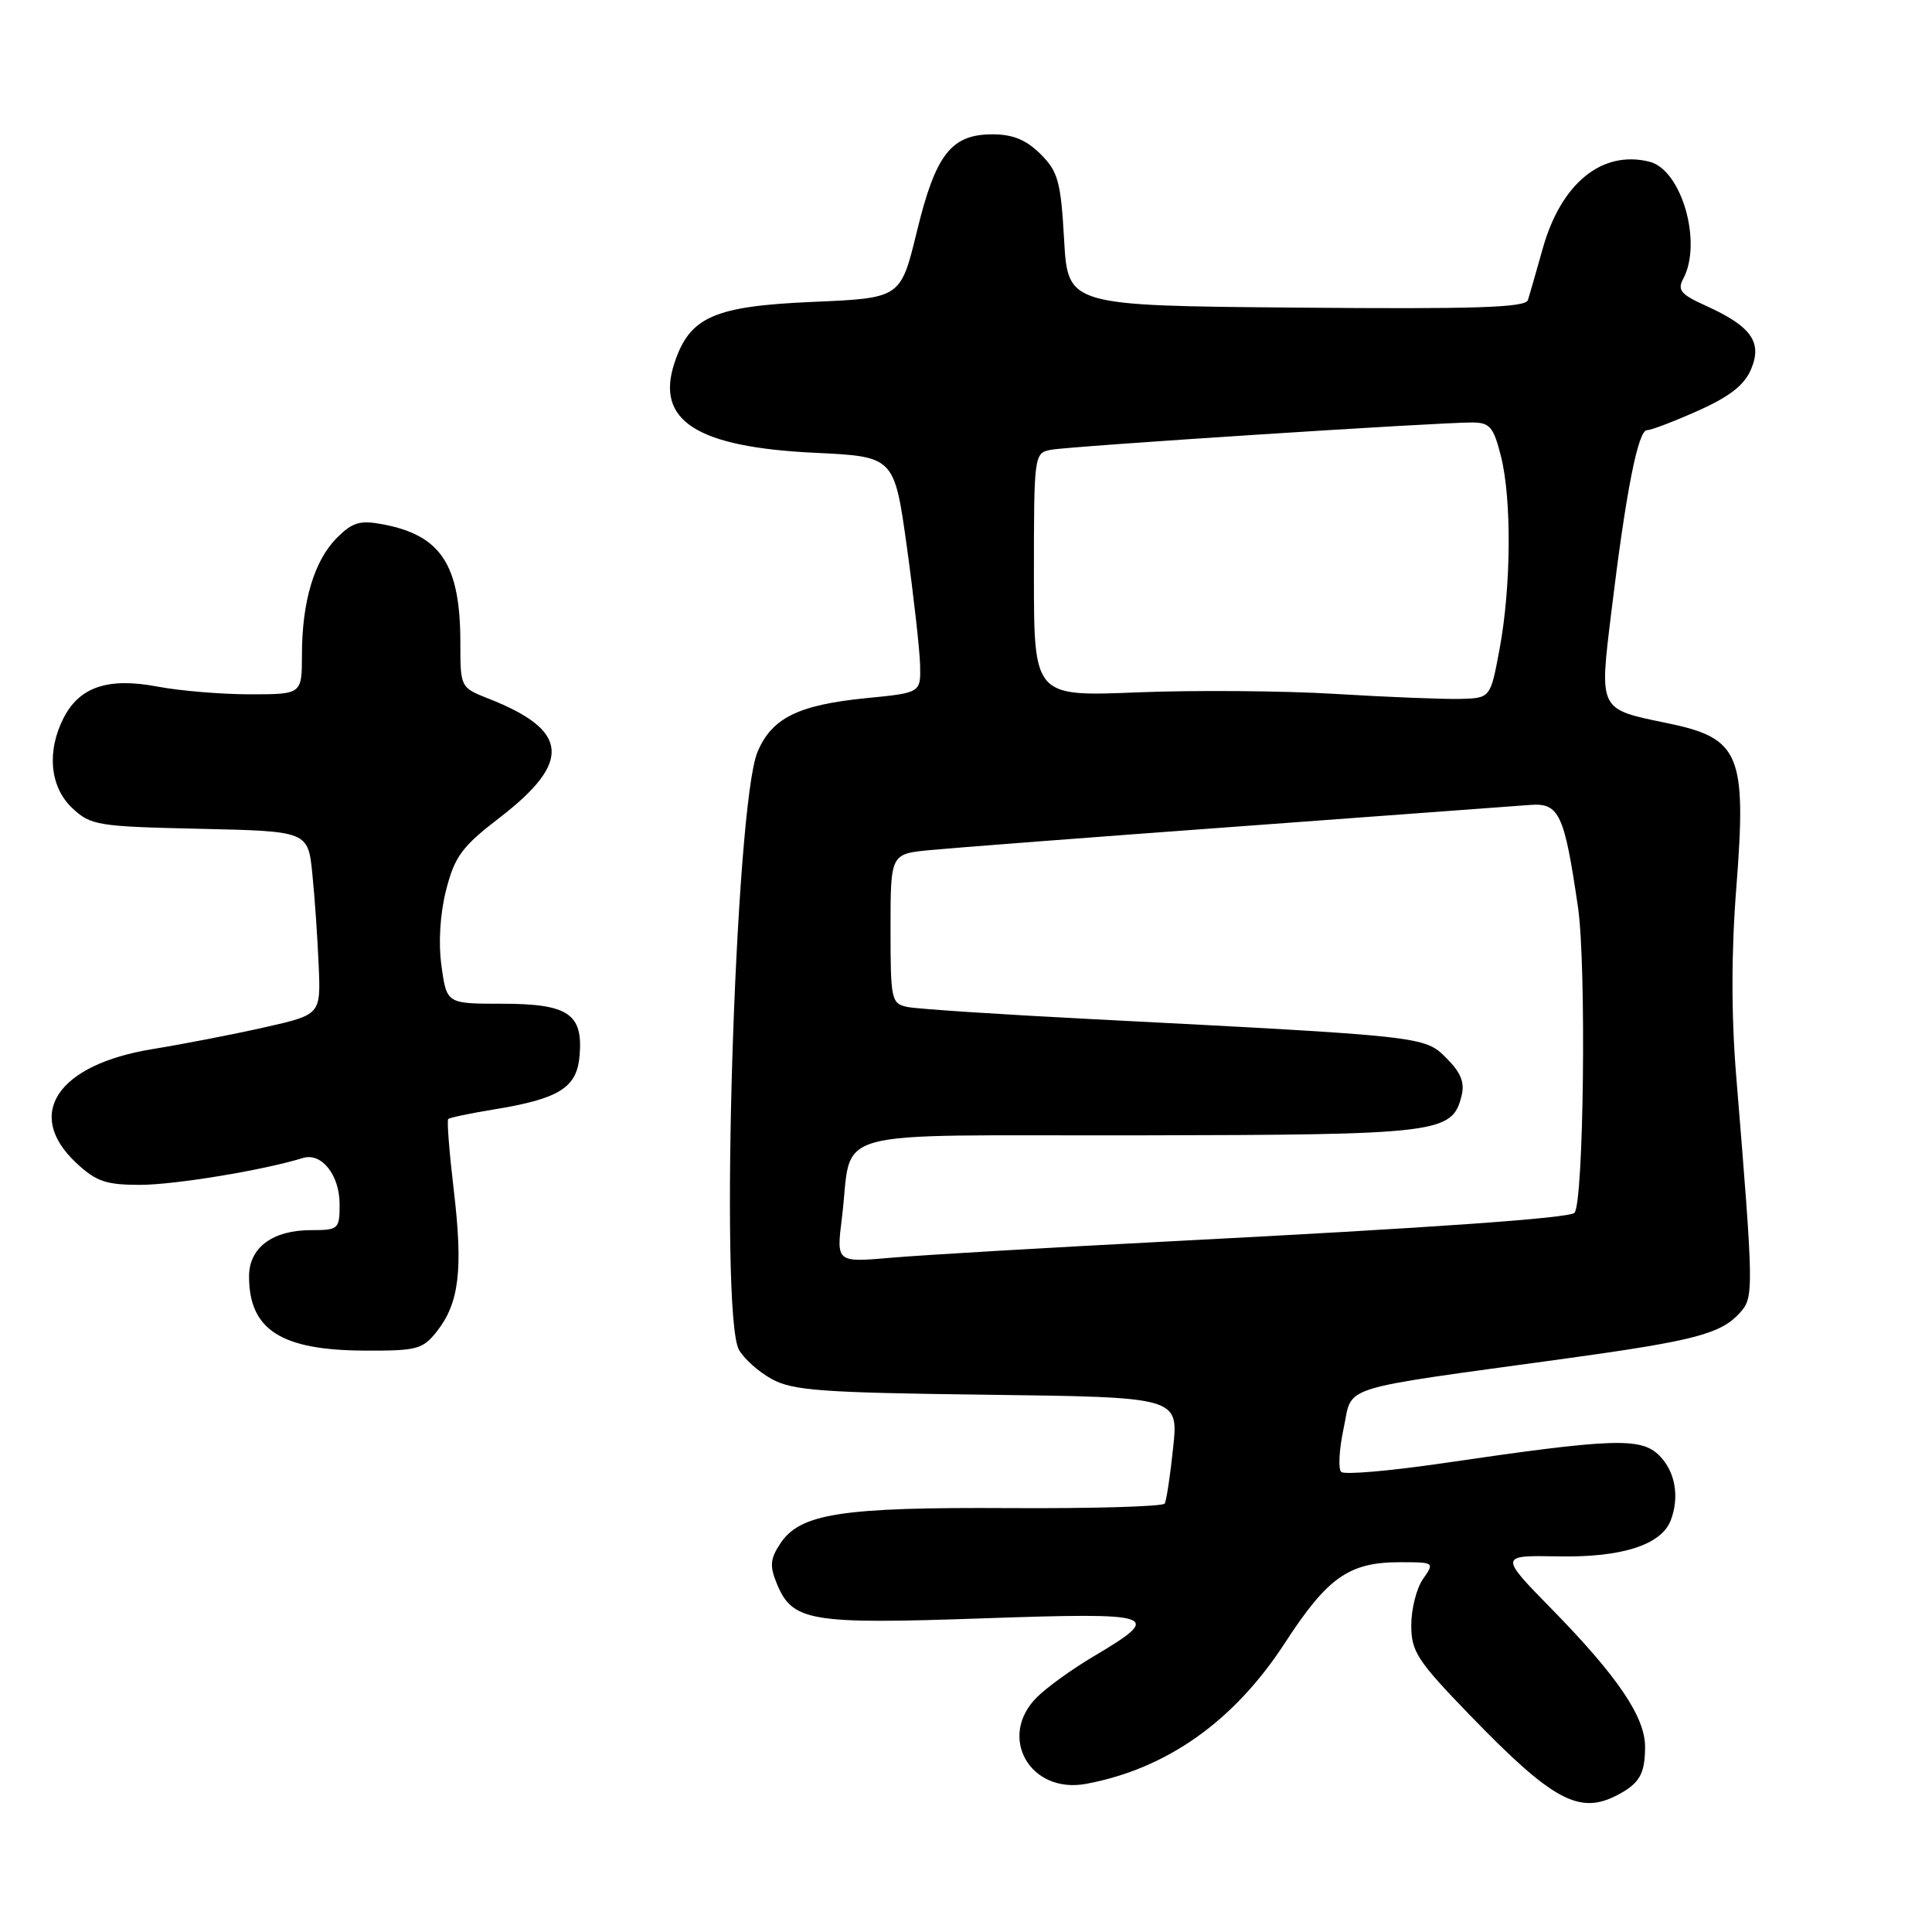 <?xml version="1.0" encoding="UTF-8" standalone="no"?>
<!DOCTYPE svg PUBLIC "-//W3C//DTD SVG 1.1//EN" "http://www.w3.org/Graphics/SVG/1.1/DTD/svg11.dtd" >
<svg xmlns="http://www.w3.org/2000/svg" xmlns:xlink="http://www.w3.org/1999/xlink" version="1.1" viewBox="0 0 256 256">
 <g >
 <path fill="currentColor"
d=" M 214.32 237.85 C 217.25 236.31 217.97 235.06 217.98 231.48 C 218.00 227.54 214.37 222.16 205.69 213.29 C 198.63 206.08 198.63 206.08 206.56 206.23 C 214.92 206.38 220.13 204.70 221.38 201.46 C 222.57 198.34 221.98 194.98 219.87 192.87 C 217.43 190.43 213.77 190.57 191.00 193.91 C 184.12 194.91 178.15 195.43 177.72 195.04 C 177.30 194.66 177.44 192.05 178.04 189.25 C 179.29 183.44 176.71 184.25 207.50 180.01 C 224.48 177.67 228.02 176.74 230.52 173.98 C 232.41 171.89 232.40 171.24 230.05 142.50 C 229.40 134.56 229.40 126.15 230.07 117.64 C 231.45 99.92 230.57 97.82 220.97 95.83 C 211.76 93.93 211.91 94.23 213.53 80.94 C 215.45 65.11 217.05 57.00 218.24 57.00 C 218.79 57.00 221.86 55.83 225.05 54.40 C 229.26 52.51 231.17 51.00 232.05 48.87 C 233.53 45.30 232.02 43.22 226.01 40.50 C 222.72 39.02 222.23 38.44 223.04 36.93 C 225.60 32.14 222.82 22.49 218.57 21.43 C 212.27 19.85 206.83 24.29 204.40 33.00 C 203.55 36.02 202.68 39.07 202.46 39.76 C 202.14 40.76 195.49 40.97 171.78 40.76 C 141.50 40.50 141.50 40.50 141.00 31.77 C 140.56 24.03 140.20 22.74 137.88 20.42 C 135.98 18.53 134.22 17.80 131.51 17.80 C 126.03 17.80 123.97 20.45 121.48 30.72 C 119.34 39.50 119.34 39.50 107.74 40.00 C 94.60 40.57 91.40 41.97 89.37 48.09 C 86.83 55.75 92.30 59.25 108.00 60.00 C 118.50 60.50 118.50 60.50 120.17 72.50 C 121.08 79.10 121.87 86.14 121.92 88.15 C 122.00 91.80 122.00 91.80 114.75 92.51 C 105.75 93.41 102.26 95.14 100.37 99.65 C 97.39 106.78 95.30 173.95 97.90 178.82 C 98.54 180.01 100.51 181.77 102.28 182.74 C 105.06 184.26 108.92 184.54 130.82 184.81 C 156.15 185.13 156.15 185.13 155.45 191.81 C 155.07 195.49 154.56 198.83 154.33 199.23 C 154.10 199.62 144.82 199.90 133.71 199.83 C 111.44 199.70 106.00 200.55 103.38 204.55 C 102.04 206.58 101.97 207.51 102.95 209.88 C 105.01 214.85 107.33 215.24 130.25 214.44 C 153.46 213.64 154.28 213.93 144.87 219.50 C 142.08 221.15 138.72 223.57 137.40 224.89 C 132.14 230.12 136.46 237.75 143.91 236.37 C 154.61 234.38 163.52 228.07 170.25 217.71 C 175.92 208.99 178.75 207.00 185.51 207.00 C 190.07 207.00 190.10 207.02 188.56 209.22 C 187.70 210.44 187.00 213.20 187.00 215.34 C 187.00 218.84 187.78 220.04 194.75 227.25 C 205.73 238.60 209.26 240.51 214.32 237.85 Z  M 57.90 176.40 C 60.84 172.66 61.37 168.24 60.14 157.81 C 59.54 152.75 59.20 148.46 59.39 148.28 C 59.57 148.09 62.27 147.53 65.37 147.02 C 74.11 145.60 76.45 144.14 76.80 139.87 C 77.27 134.33 75.28 133.00 66.52 133.00 C 59.19 133.00 59.19 133.00 58.50 128.00 C 58.07 124.90 58.31 121.08 59.12 117.90 C 60.26 113.47 61.21 112.18 66.21 108.34 C 75.81 100.95 75.42 96.77 64.75 92.58 C 61.01 91.10 61.00 91.09 61.00 85.20 C 61.00 74.83 58.44 70.92 50.70 69.47 C 47.70 68.91 46.71 69.20 44.64 71.27 C 41.64 74.27 40.01 79.71 40.01 86.75 C 40.00 92.00 40.00 92.00 33.14 92.00 C 29.36 92.00 23.85 91.54 20.89 90.98 C 14.36 89.74 10.57 90.99 8.45 95.09 C 6.16 99.53 6.60 104.28 9.58 107.08 C 12.02 109.37 12.92 109.52 26.49 109.82 C 40.82 110.14 40.82 110.14 41.39 115.82 C 41.71 118.95 42.08 124.41 42.23 127.98 C 42.50 134.45 42.50 134.45 35.00 136.14 C 30.88 137.07 24.22 138.36 20.21 139.01 C 7.60 141.06 3.19 147.64 10.11 154.10 C 12.73 156.55 14.04 157.00 18.54 157.00 C 23.13 157.00 34.91 155.06 40.14 153.44 C 42.61 152.68 45.00 155.70 45.00 159.57 C 45.00 162.87 44.86 163.00 41.22 163.00 C 36.12 163.00 33.00 165.32 33.00 169.12 C 33.00 176.18 37.21 178.90 48.18 178.96 C 55.28 179.00 56.01 178.80 57.90 176.40 Z  M 111.55 161.44 C 113.08 149.22 108.50 150.51 150.79 150.44 C 190.76 150.37 192.42 150.16 193.66 145.22 C 194.11 143.44 193.58 142.13 191.66 140.21 C 188.75 137.30 188.93 137.32 144.50 135.03 C 132.40 134.41 121.49 133.69 120.25 133.43 C 118.10 132.98 118.00 132.52 118.00 123.05 C 118.00 113.14 118.00 113.14 123.25 112.64 C 126.14 112.36 144.47 110.95 164.00 109.52 C 183.53 108.08 200.95 106.80 202.72 106.66 C 206.60 106.36 207.28 107.80 209.09 120.20 C 210.22 127.91 209.85 159.48 208.62 160.71 C 207.92 161.41 189.69 162.70 155.50 164.46 C 139.00 165.31 122.20 166.30 118.16 166.65 C 110.82 167.29 110.82 167.29 111.55 161.44 Z  M 177.00 91.95 C 170.12 91.53 158.31 91.44 150.75 91.74 C 137.00 92.30 137.00 92.30 137.00 76.17 C 137.00 60.24 137.03 60.03 139.25 59.60 C 141.66 59.13 190.74 55.95 195.13 55.98 C 197.41 56.00 197.91 56.60 198.88 60.44 C 200.32 66.15 200.24 77.72 198.70 86.00 C 197.49 92.50 197.49 92.50 193.50 92.61 C 191.30 92.66 183.88 92.37 177.00 91.95 Z "/>
</g>
</svg>